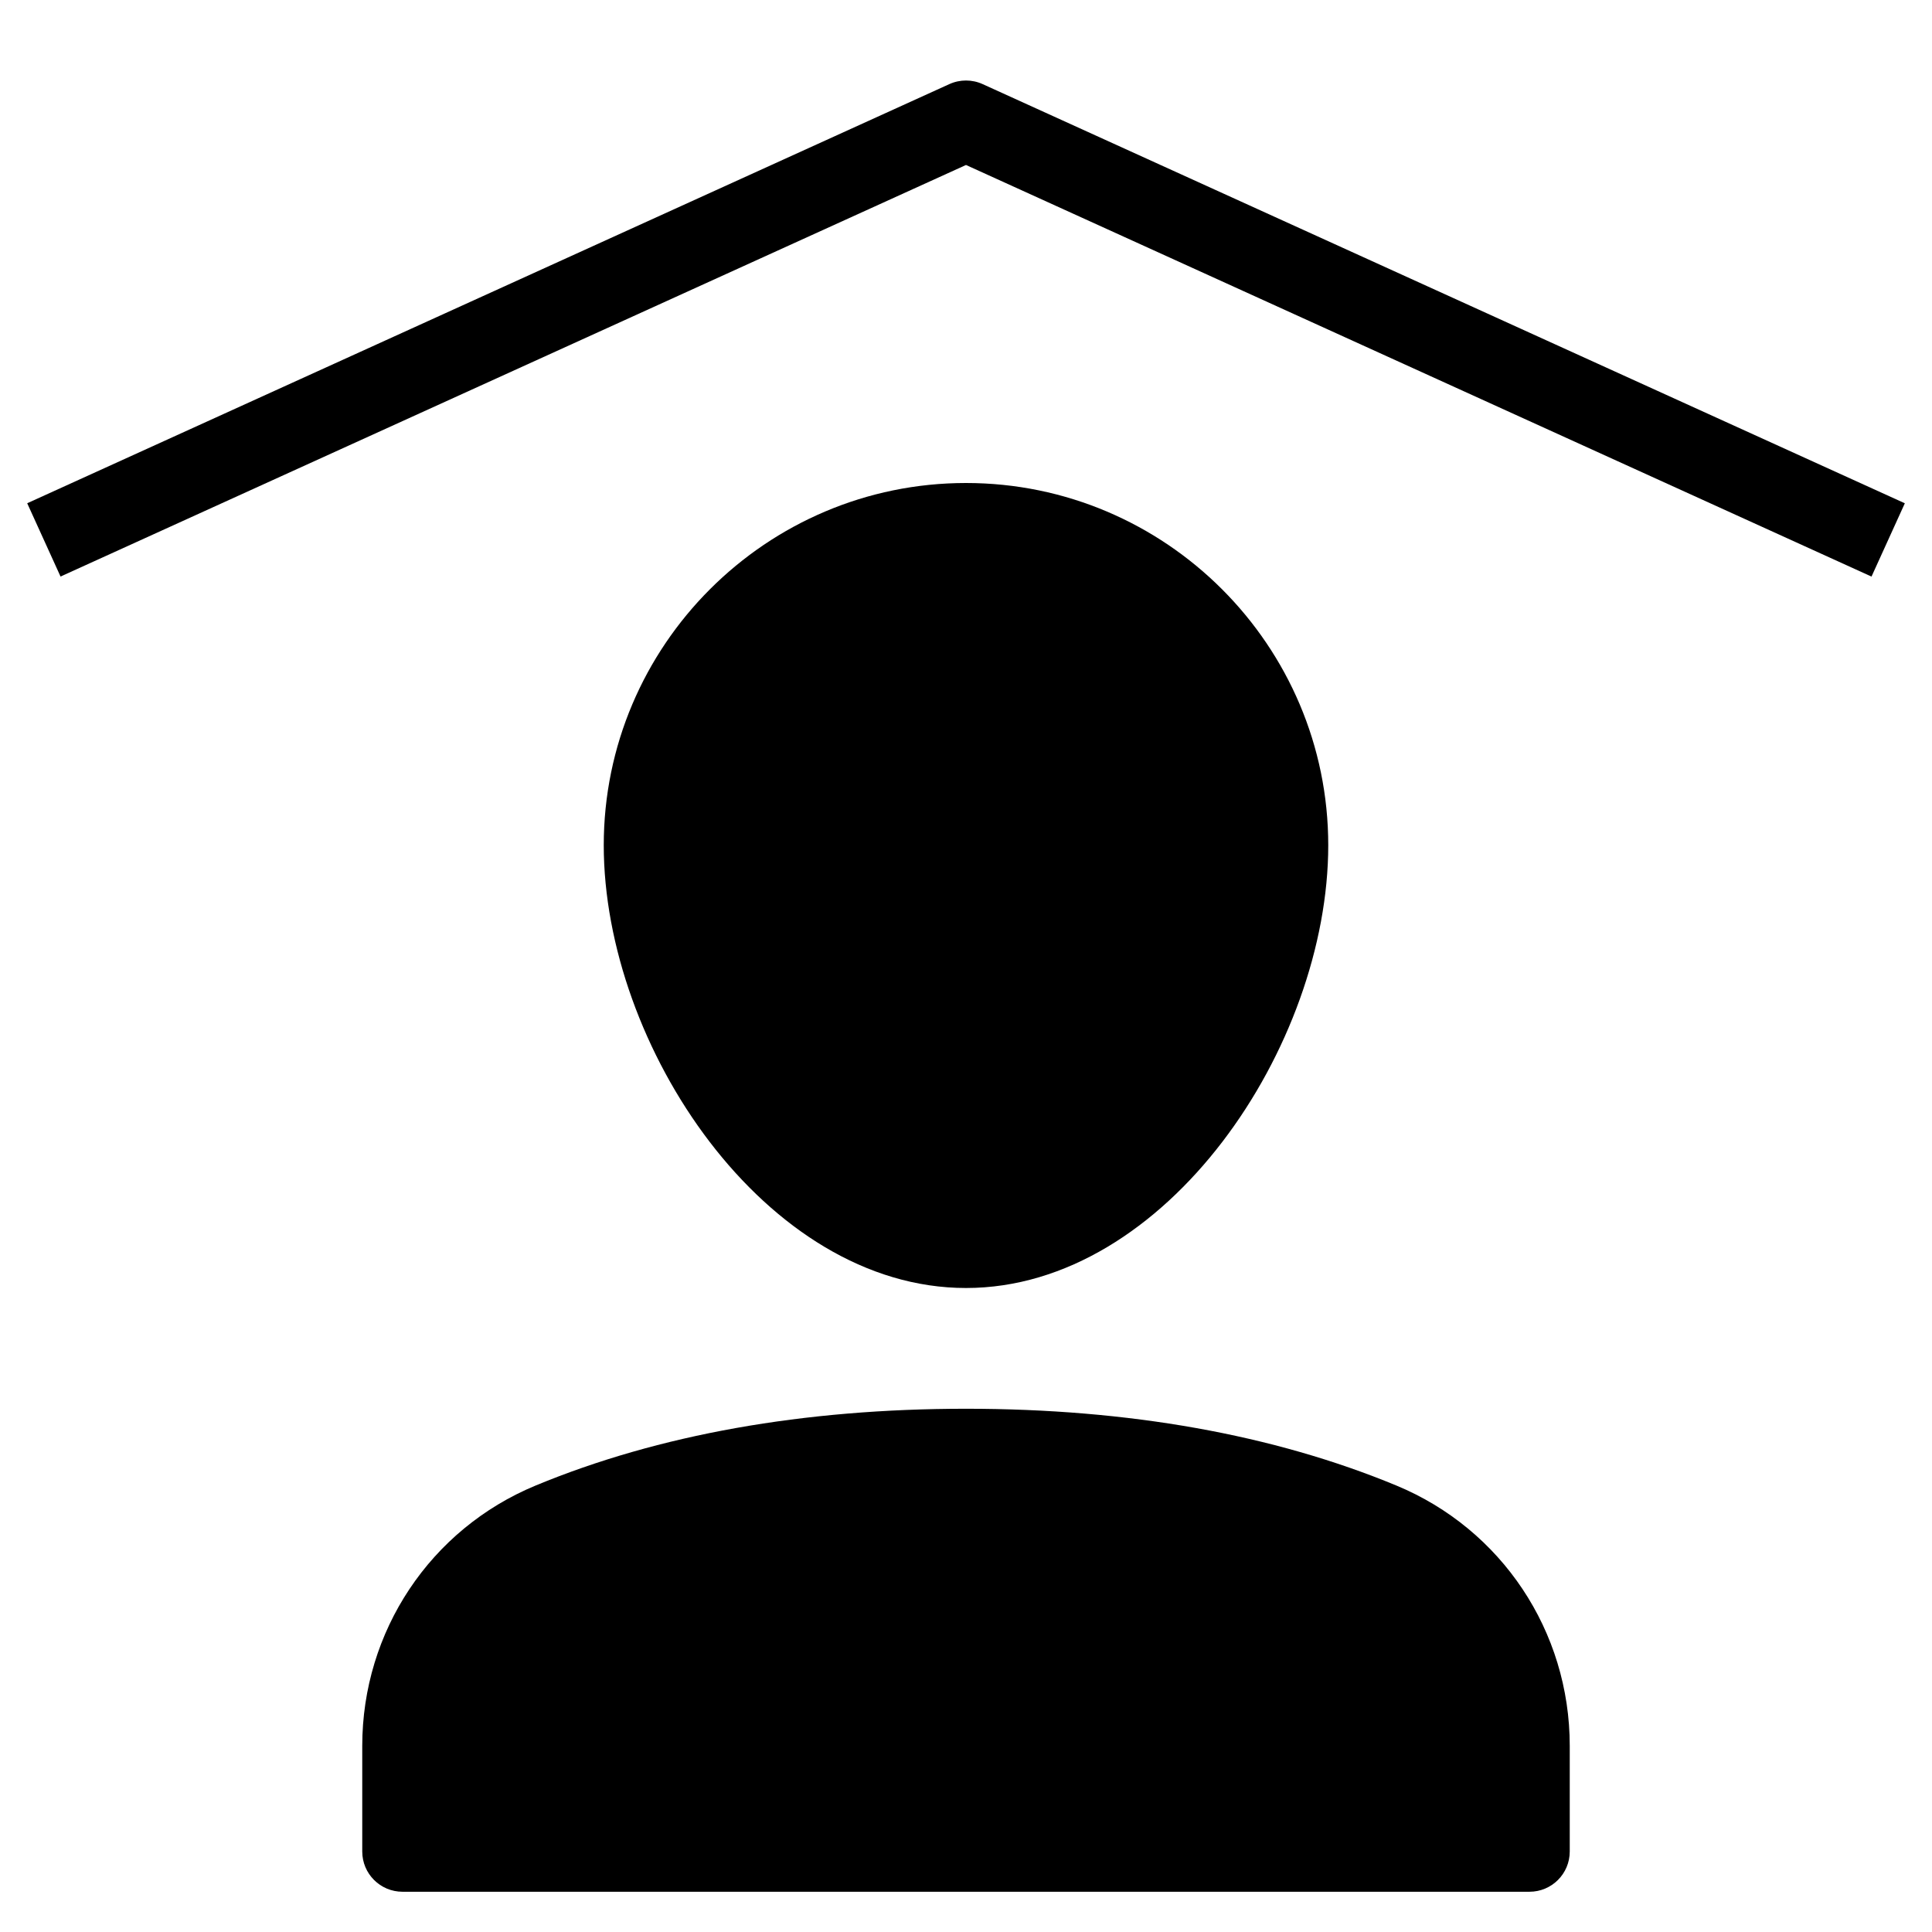 <?xml version="1.0" encoding="utf-8"?>
<!-- Generator: Adobe Illustrator 20.0.0, SVG Export Plug-In . SVG Version: 6.00 Build 0)  -->
<!DOCTYPE svg PUBLIC "-//W3C//DTD SVG 1.1//EN" "http://www.w3.org/Graphics/SVG/1.1/DTD/svg11.dtd">
<svg version="1.1" id="Layer_1" xmlns="http://www.w3.org/2000/svg" xmlns:xlink="http://www.w3.org/1999/xlink" x="0px" y="0px"
	 width="48px" height="48px" viewBox="0 0 48 48" enable-background="new 0 0 48 48" xml:space="preserve">
<path d="M23.586,2.09L0.676,12.503l0.828,1.821L24,4.099l22.497,10.226l0.828-1.821L24.414,2.09
	C24.151,1.97,23.849,1.97,23.586,2.09z"/>
<path d="M9,43.375V46c0,0.553,0.448,1,1,1h28c0.552,0,1-0.447,1-1v-2.625c0-2.845-1.691-5.384-4.309-6.468
	C31.637,35.642,28.04,35,24,35s-7.637,0.642-10.691,1.907C10.691,37.991,9,40.53,9,43.375z"/>
<path d="M33,21c0-4.962-4.038-9-9-9s-9,4.038-9,9c0,4.982,4.015,11,9,11S33,25.982,33,21z"/>
</svg>
